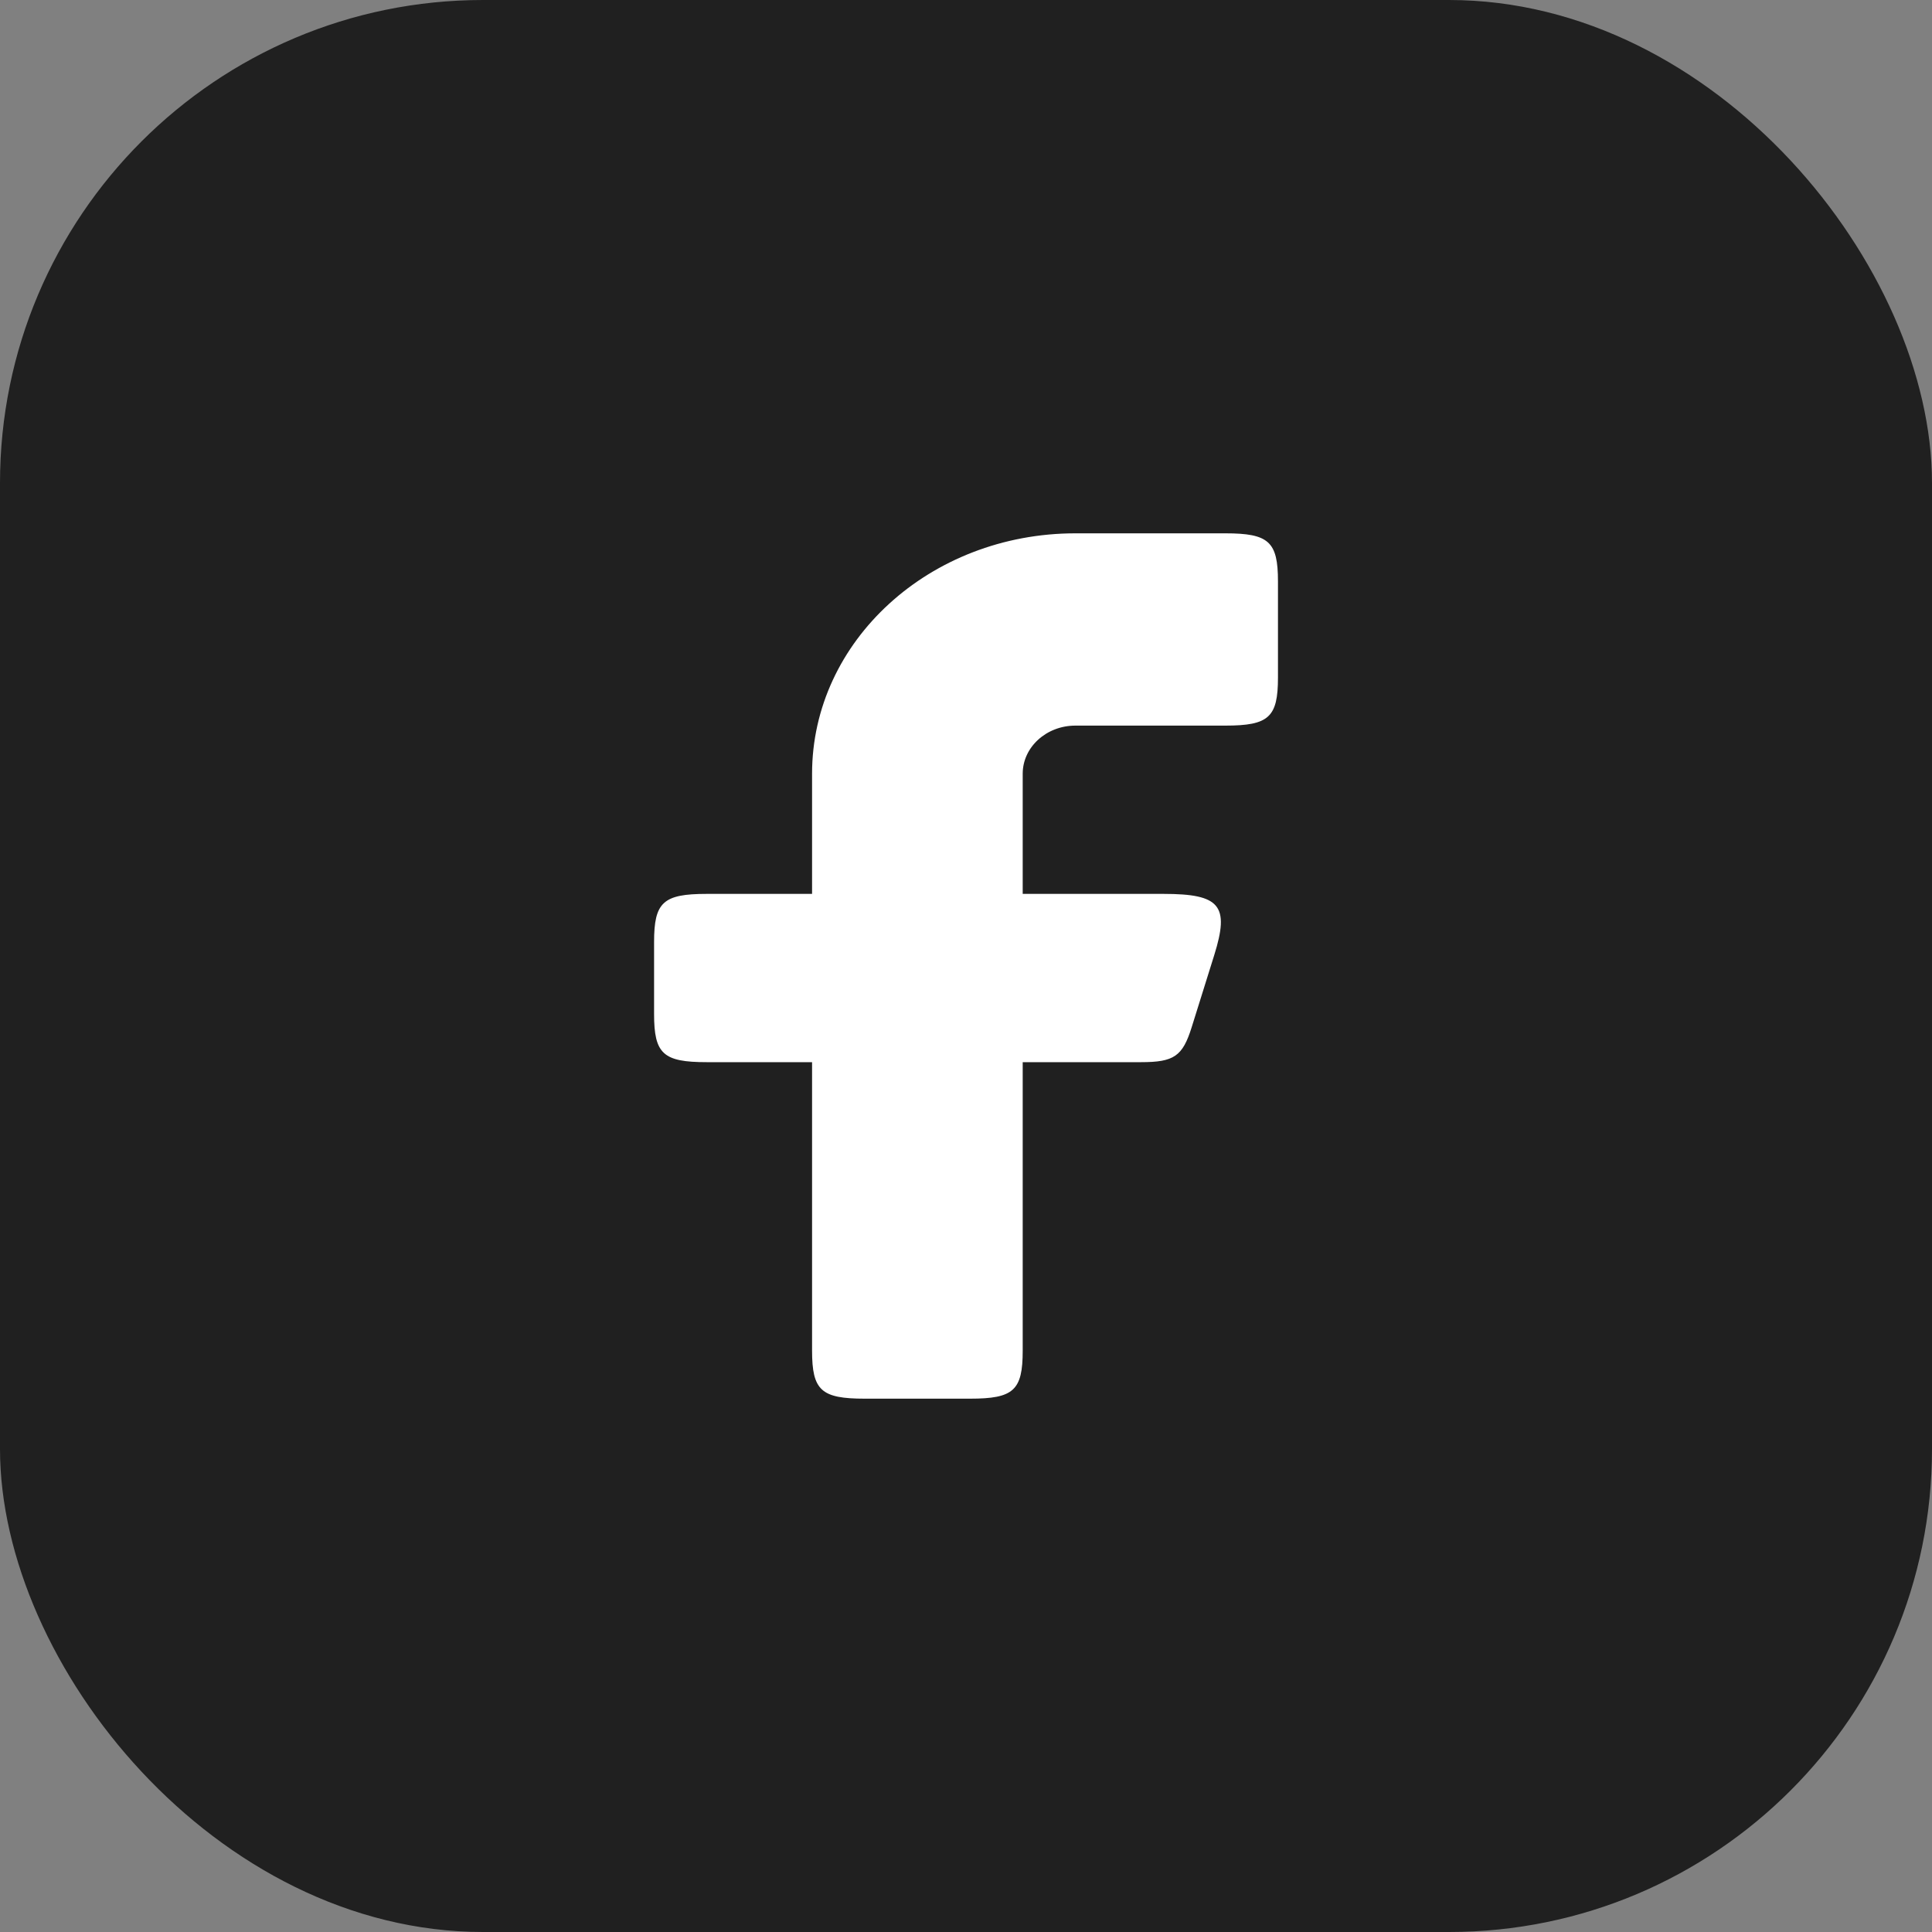 <svg width="40" height="40" viewBox="0 0 40 40" fill="none" xmlns="http://www.w3.org/2000/svg">
<rect x="0" y="0" width="40" height="40" fill="#808080" stroke="none"/>
<rect width="40" height="40" rx="10" fill="#202020"/>
<path fill-rule="evenodd" clip-rule="evenodd" d="M14.632 18.507C13.73 18.507 13.542 18.679 13.542 19.502V20.995C13.542 21.819 13.73 21.991 14.632 21.991H16.813V27.963C16.813 28.787 17.001 28.958 17.904 28.958H20.084C20.986 28.958 21.174 28.787 21.174 27.963V21.991H23.623C24.307 21.991 24.484 21.869 24.672 21.269L25.139 19.776C25.461 18.747 25.262 18.507 24.09 18.507H21.174V16.019C21.174 15.469 21.663 15.023 22.265 15.023H25.368C26.27 15.023 26.459 14.851 26.459 14.028V12.037C26.459 11.214 26.27 11.042 25.368 11.042H22.265C19.254 11.042 16.813 13.27 16.813 16.019V18.507H14.632Z" fill="white"/>
</svg>
